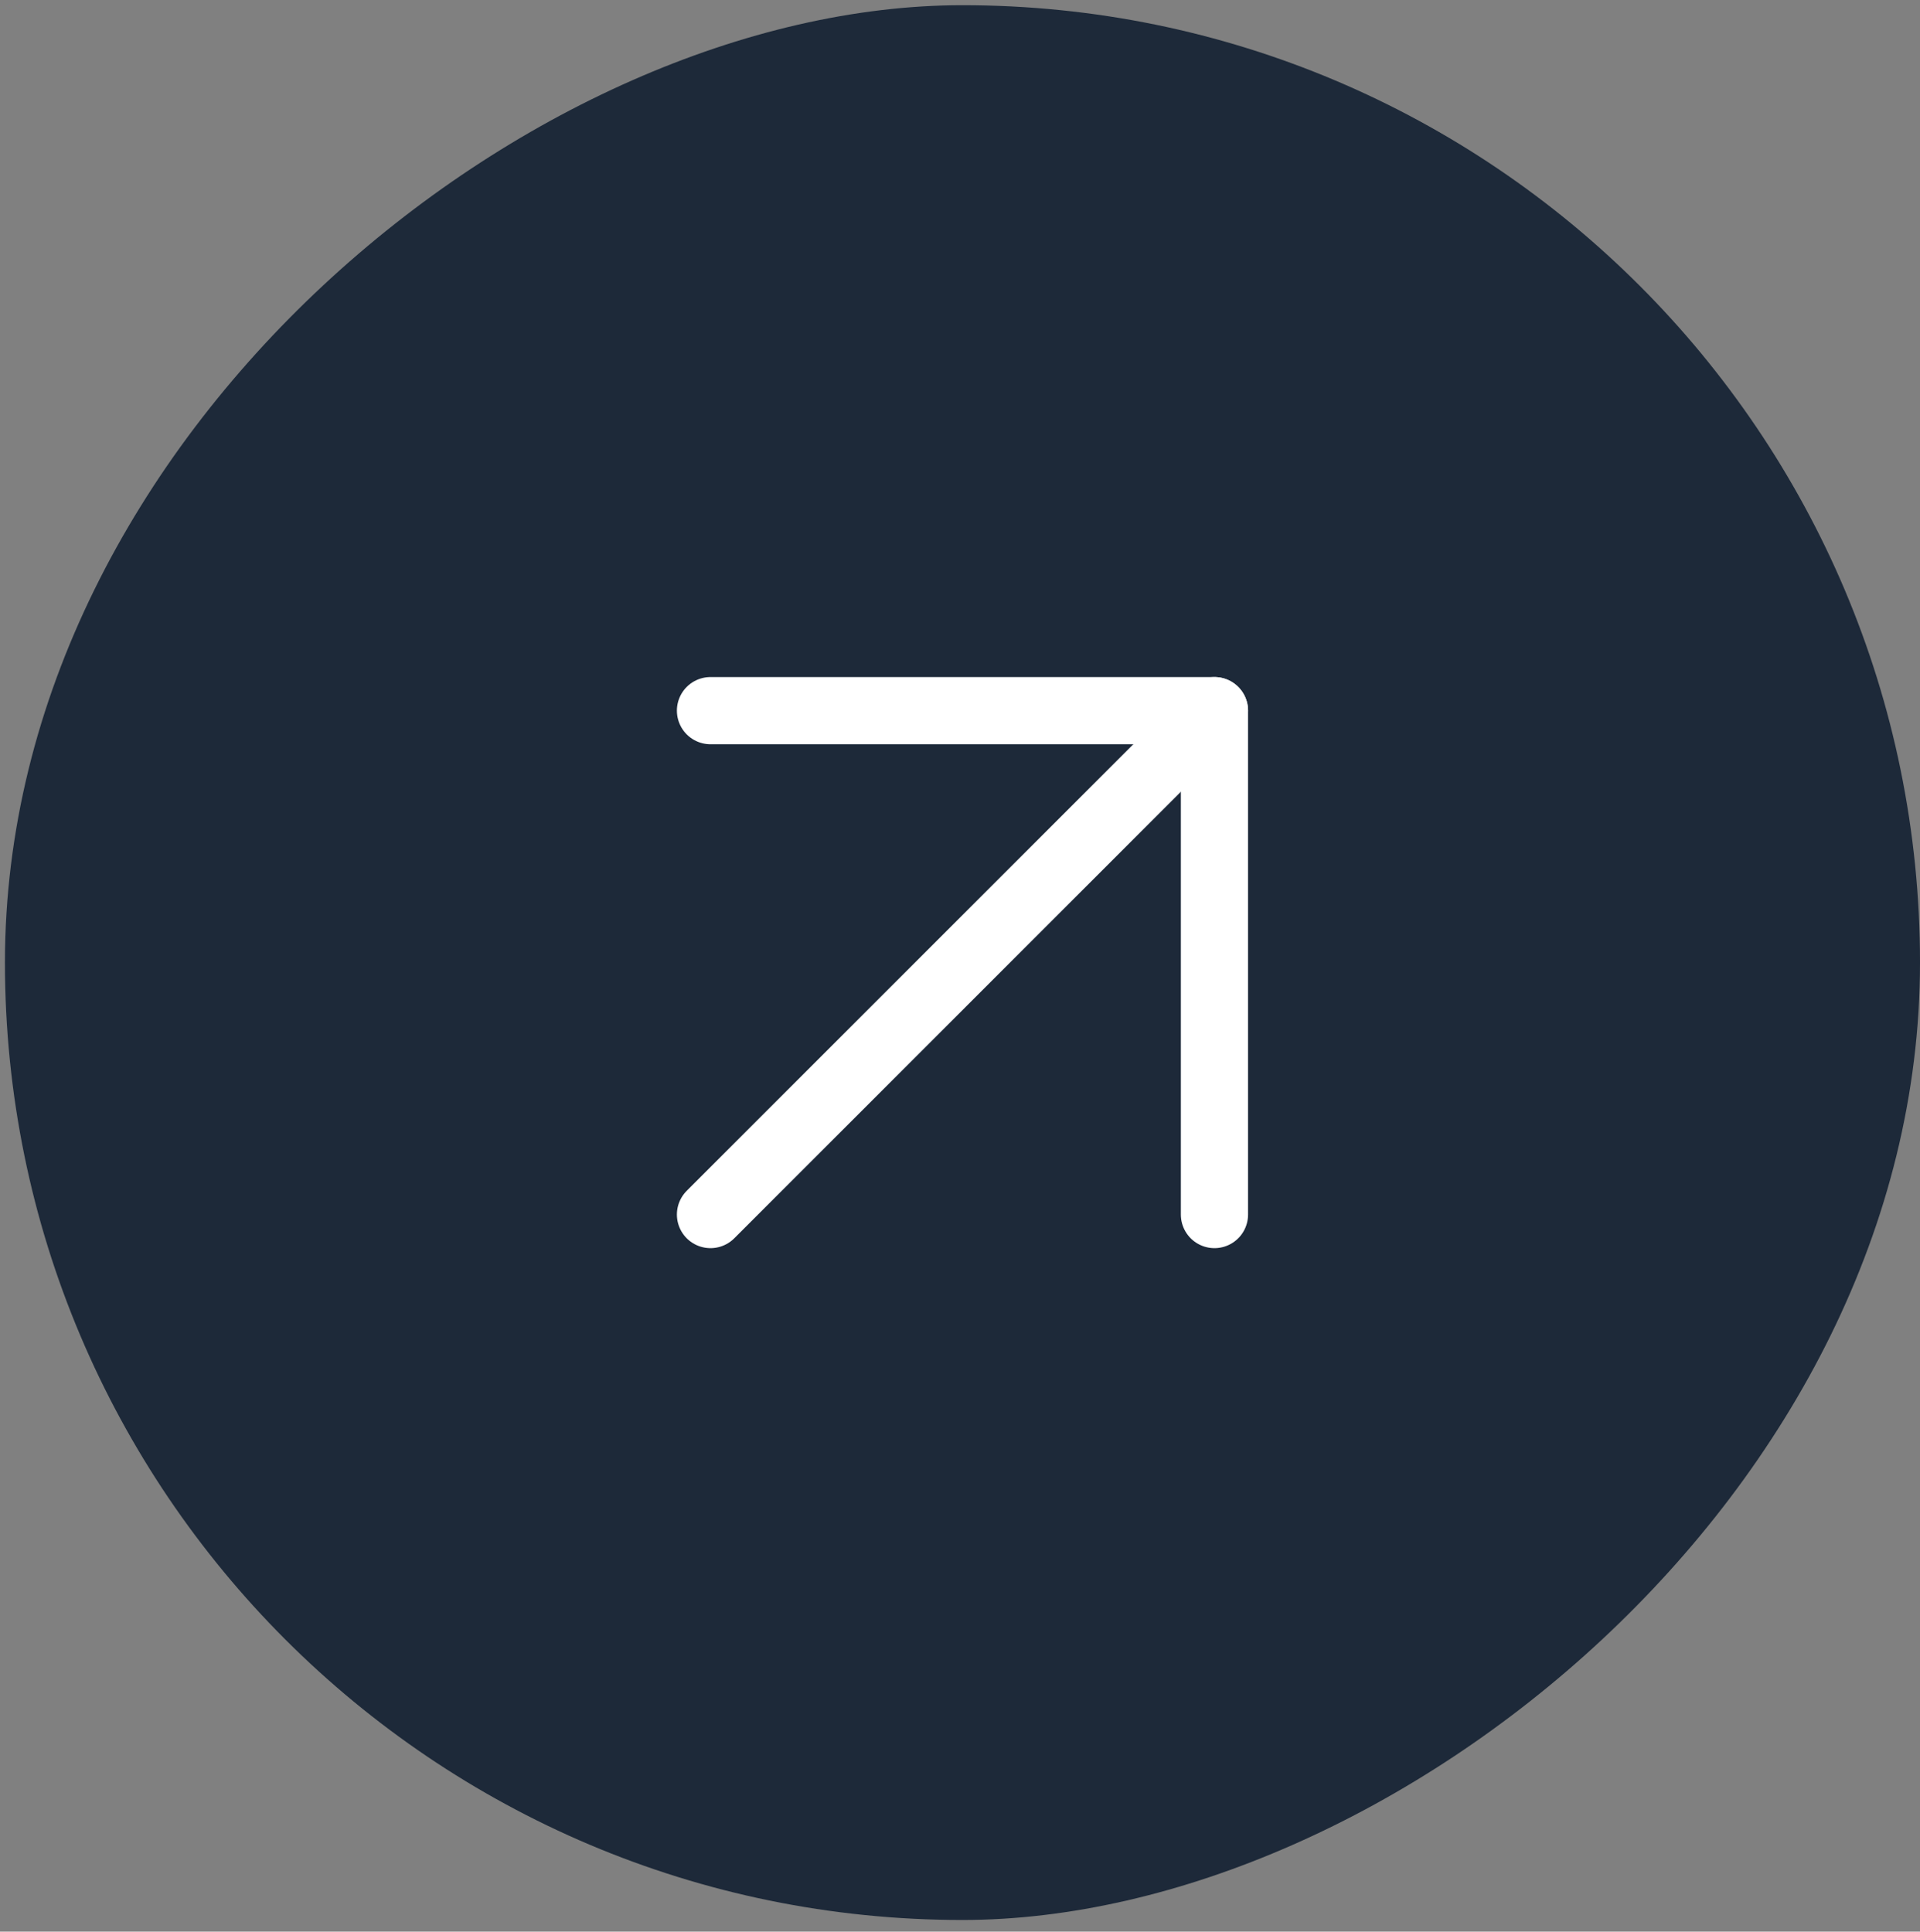 <svg width="161" height="162" viewBox="0 0 161 162" fill="none" xmlns="http://www.w3.org/2000/svg">
<rect x="0" y="0" width="161" height="162" fill="#808080" stroke="none"/>
<rect x="0.414" y="161.023" width="160.587" height="160.587" rx="80.293" transform="rotate(-90 0.414 161.023)" fill="#1D2939"/>
<path d="M59.578 101.86L101.837 59.6" stroke="white" stroke-width="5.635" stroke-linecap="round" stroke-linejoin="round"/>
<path d="M59.578 59.6H101.837V101.86" stroke="white" stroke-width="5.635" stroke-linecap="round" stroke-linejoin="round"/>
</svg>

